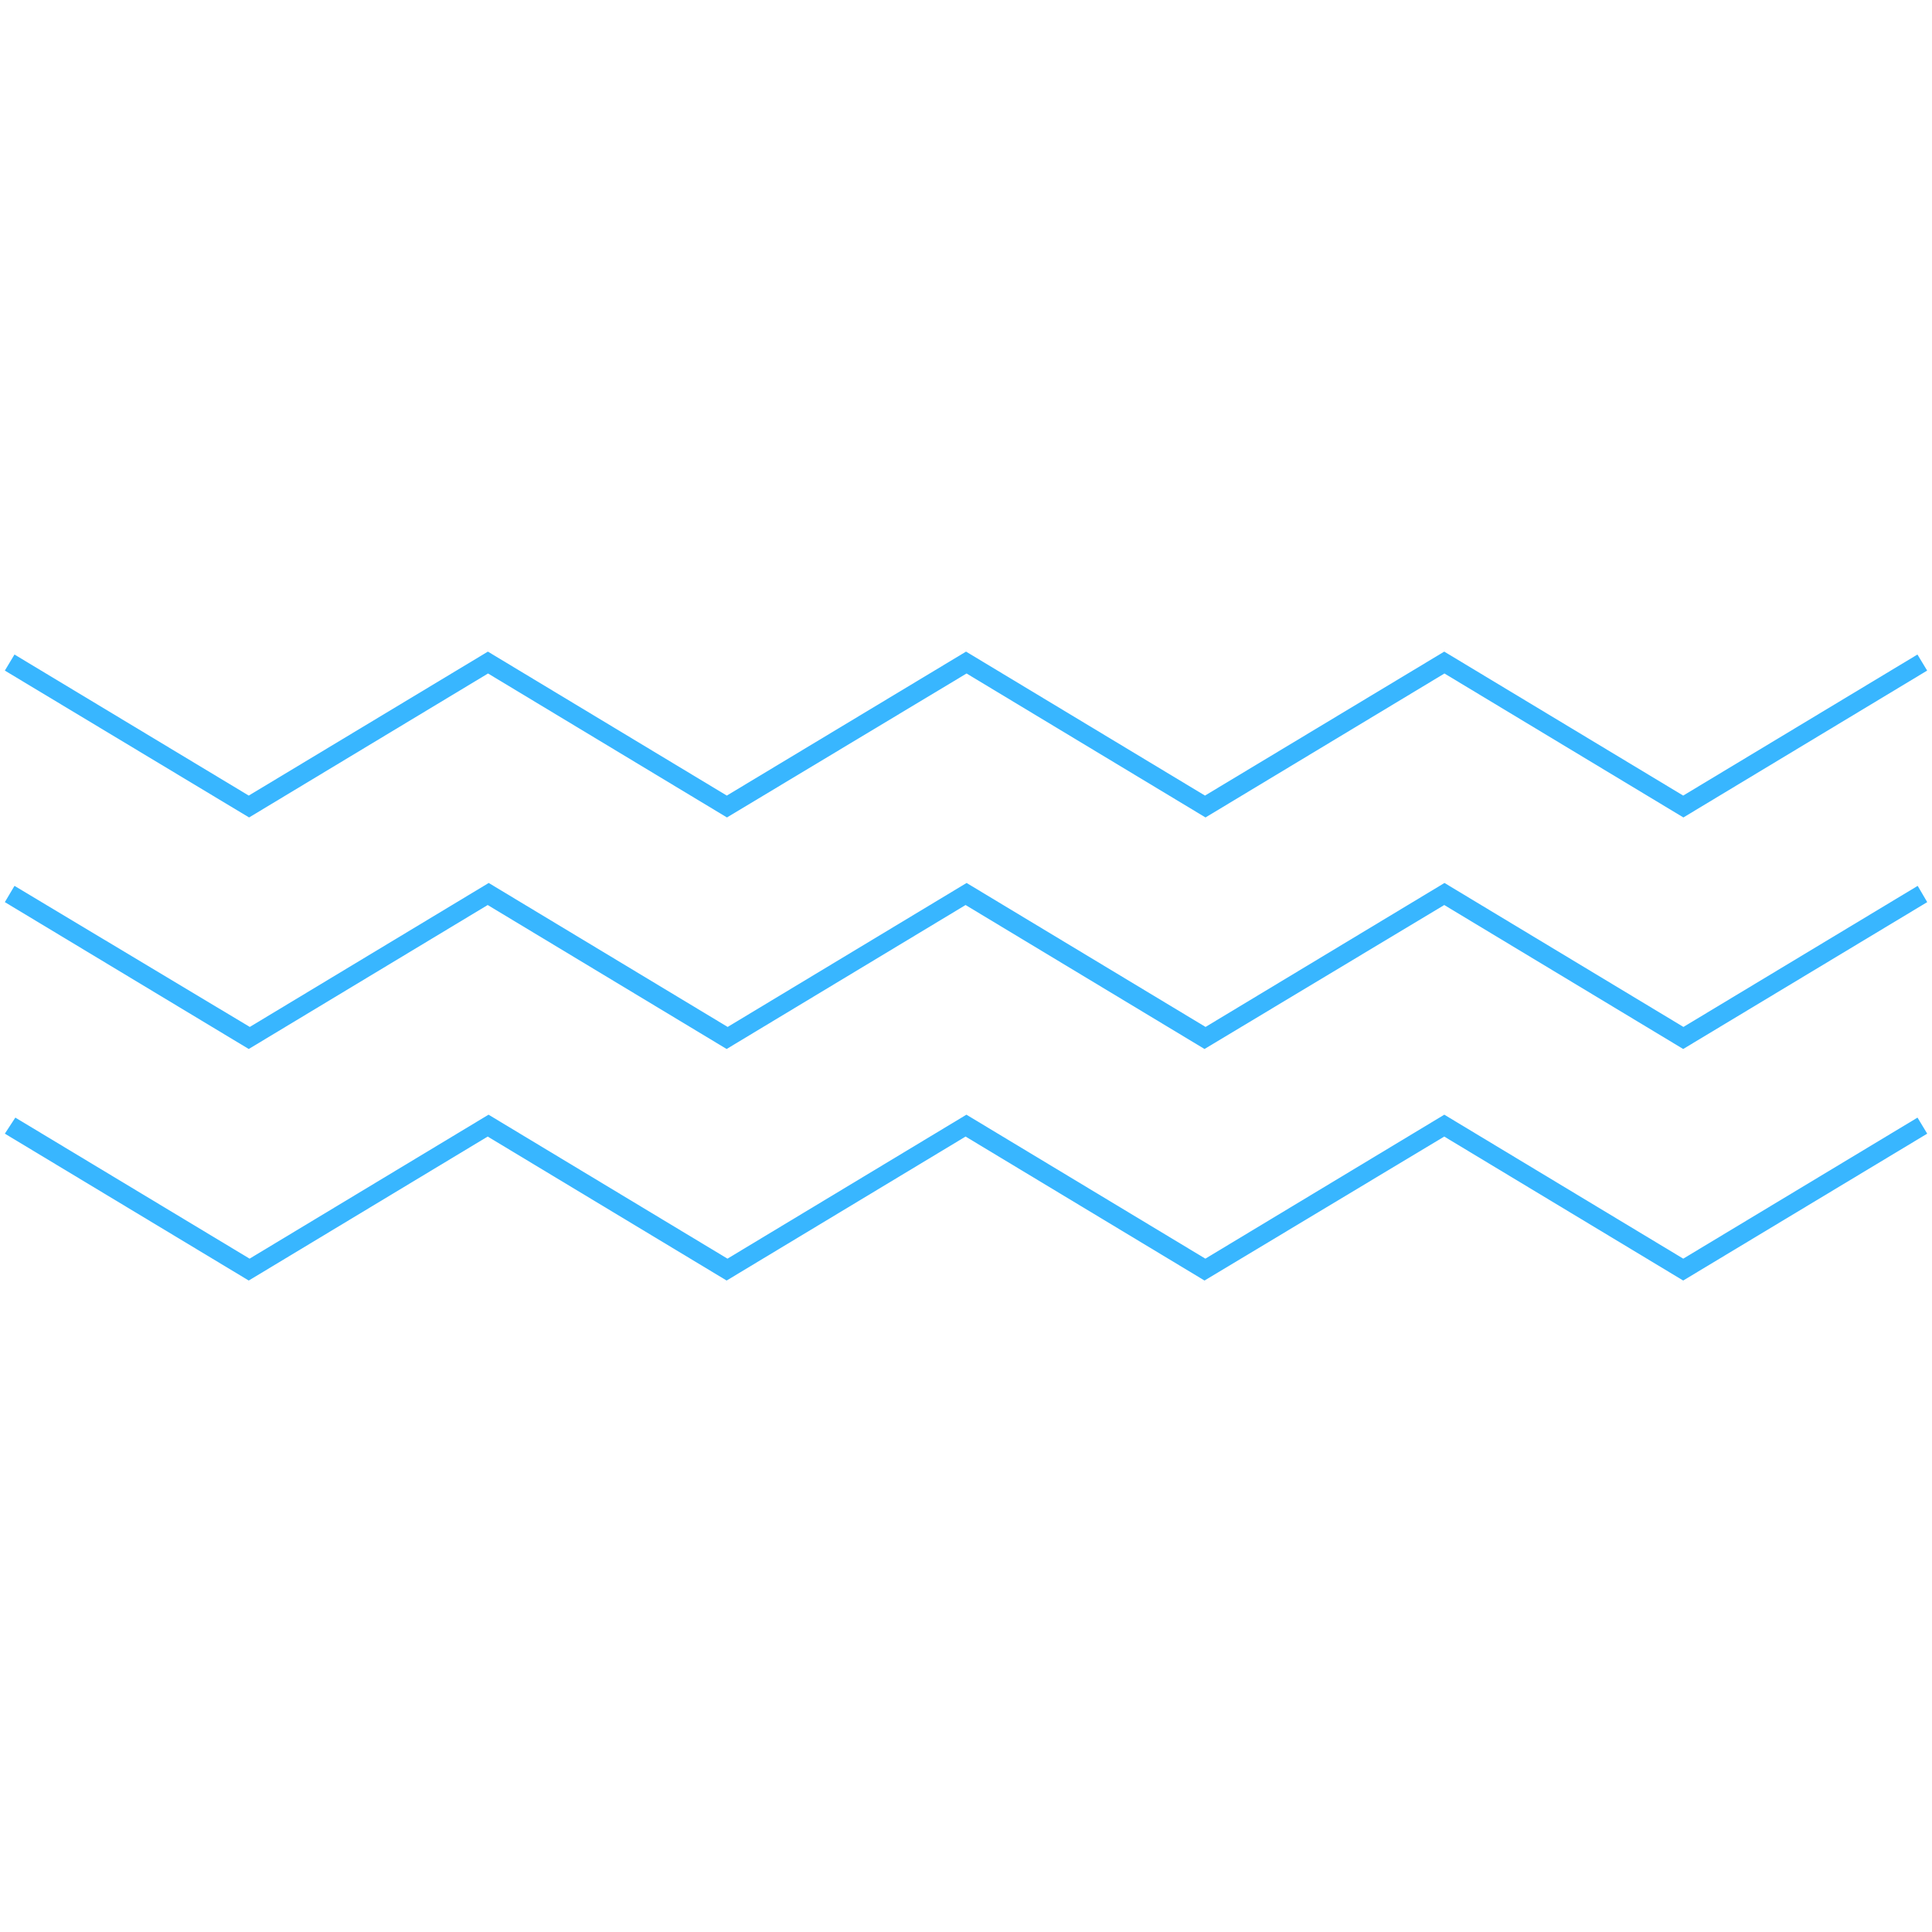 <svg xmlns="http://www.w3.org/2000/svg" xmlns:xlink="http://www.w3.org/1999/xlink" width="500" zoomAndPan="magnify" viewBox="0 0 375 375" height="500" preserveAspectRatio="xMidYMid meet" version="1.0"><defs><clipPath id="f15fd08796"><path d="M 0 126.477 L 375 126.477 L 375 248.727 L 0 248.727 Z M 0 126.477 " clip-rule="nonzero"/></clipPath></defs><g clip-path="url(#f15fd08796)"><path fill="#38b6ff" d="M 141.102 158.668 L 94.727 130.723 L 48.348 158.668 L 0.941 130.16 L 2.812 127.043 L 48.281 154.422 L 94.699 126.477 L 141.074 154.422 L 187.508 126.477 L 233.887 154.422 L 280.328 126.477 L 326.707 154.422 L 372.176 127.043 L 374.059 130.16 L 326.746 158.668 L 280.367 130.723 L 233.988 158.668 L 187.609 130.723 Z M 280.328 175.664 L 326.707 203.609 L 374.07 175.102 L 372.223 171.945 L 326.754 199.328 L 280.375 171.383 L 233.996 199.328 L 187.617 171.383 L 141.238 199.328 L 94.859 171.383 L 48.484 199.328 L 2.812 171.945 L 0.941 175.102 L 48.281 203.609 L 94.66 175.664 L 141.039 203.609 L 187.418 175.664 L 233.797 203.609 Z M 280.328 220.605 L 326.707 248.551 L 374.07 220.043 L 372.188 216.926 L 326.719 244.305 L 280.34 216.359 L 233.961 244.305 L 187.582 216.359 L 141.203 244.305 L 94.824 216.359 L 48.445 244.305 L 2.977 216.926 L 0.941 220.043 L 48.281 248.551 L 94.66 220.605 L 141.039 248.551 L 187.418 220.605 L 233.797 248.551 Z M 280.328 220.605 " fill-opacity="1" fill-rule="nonzero"/></g></svg>